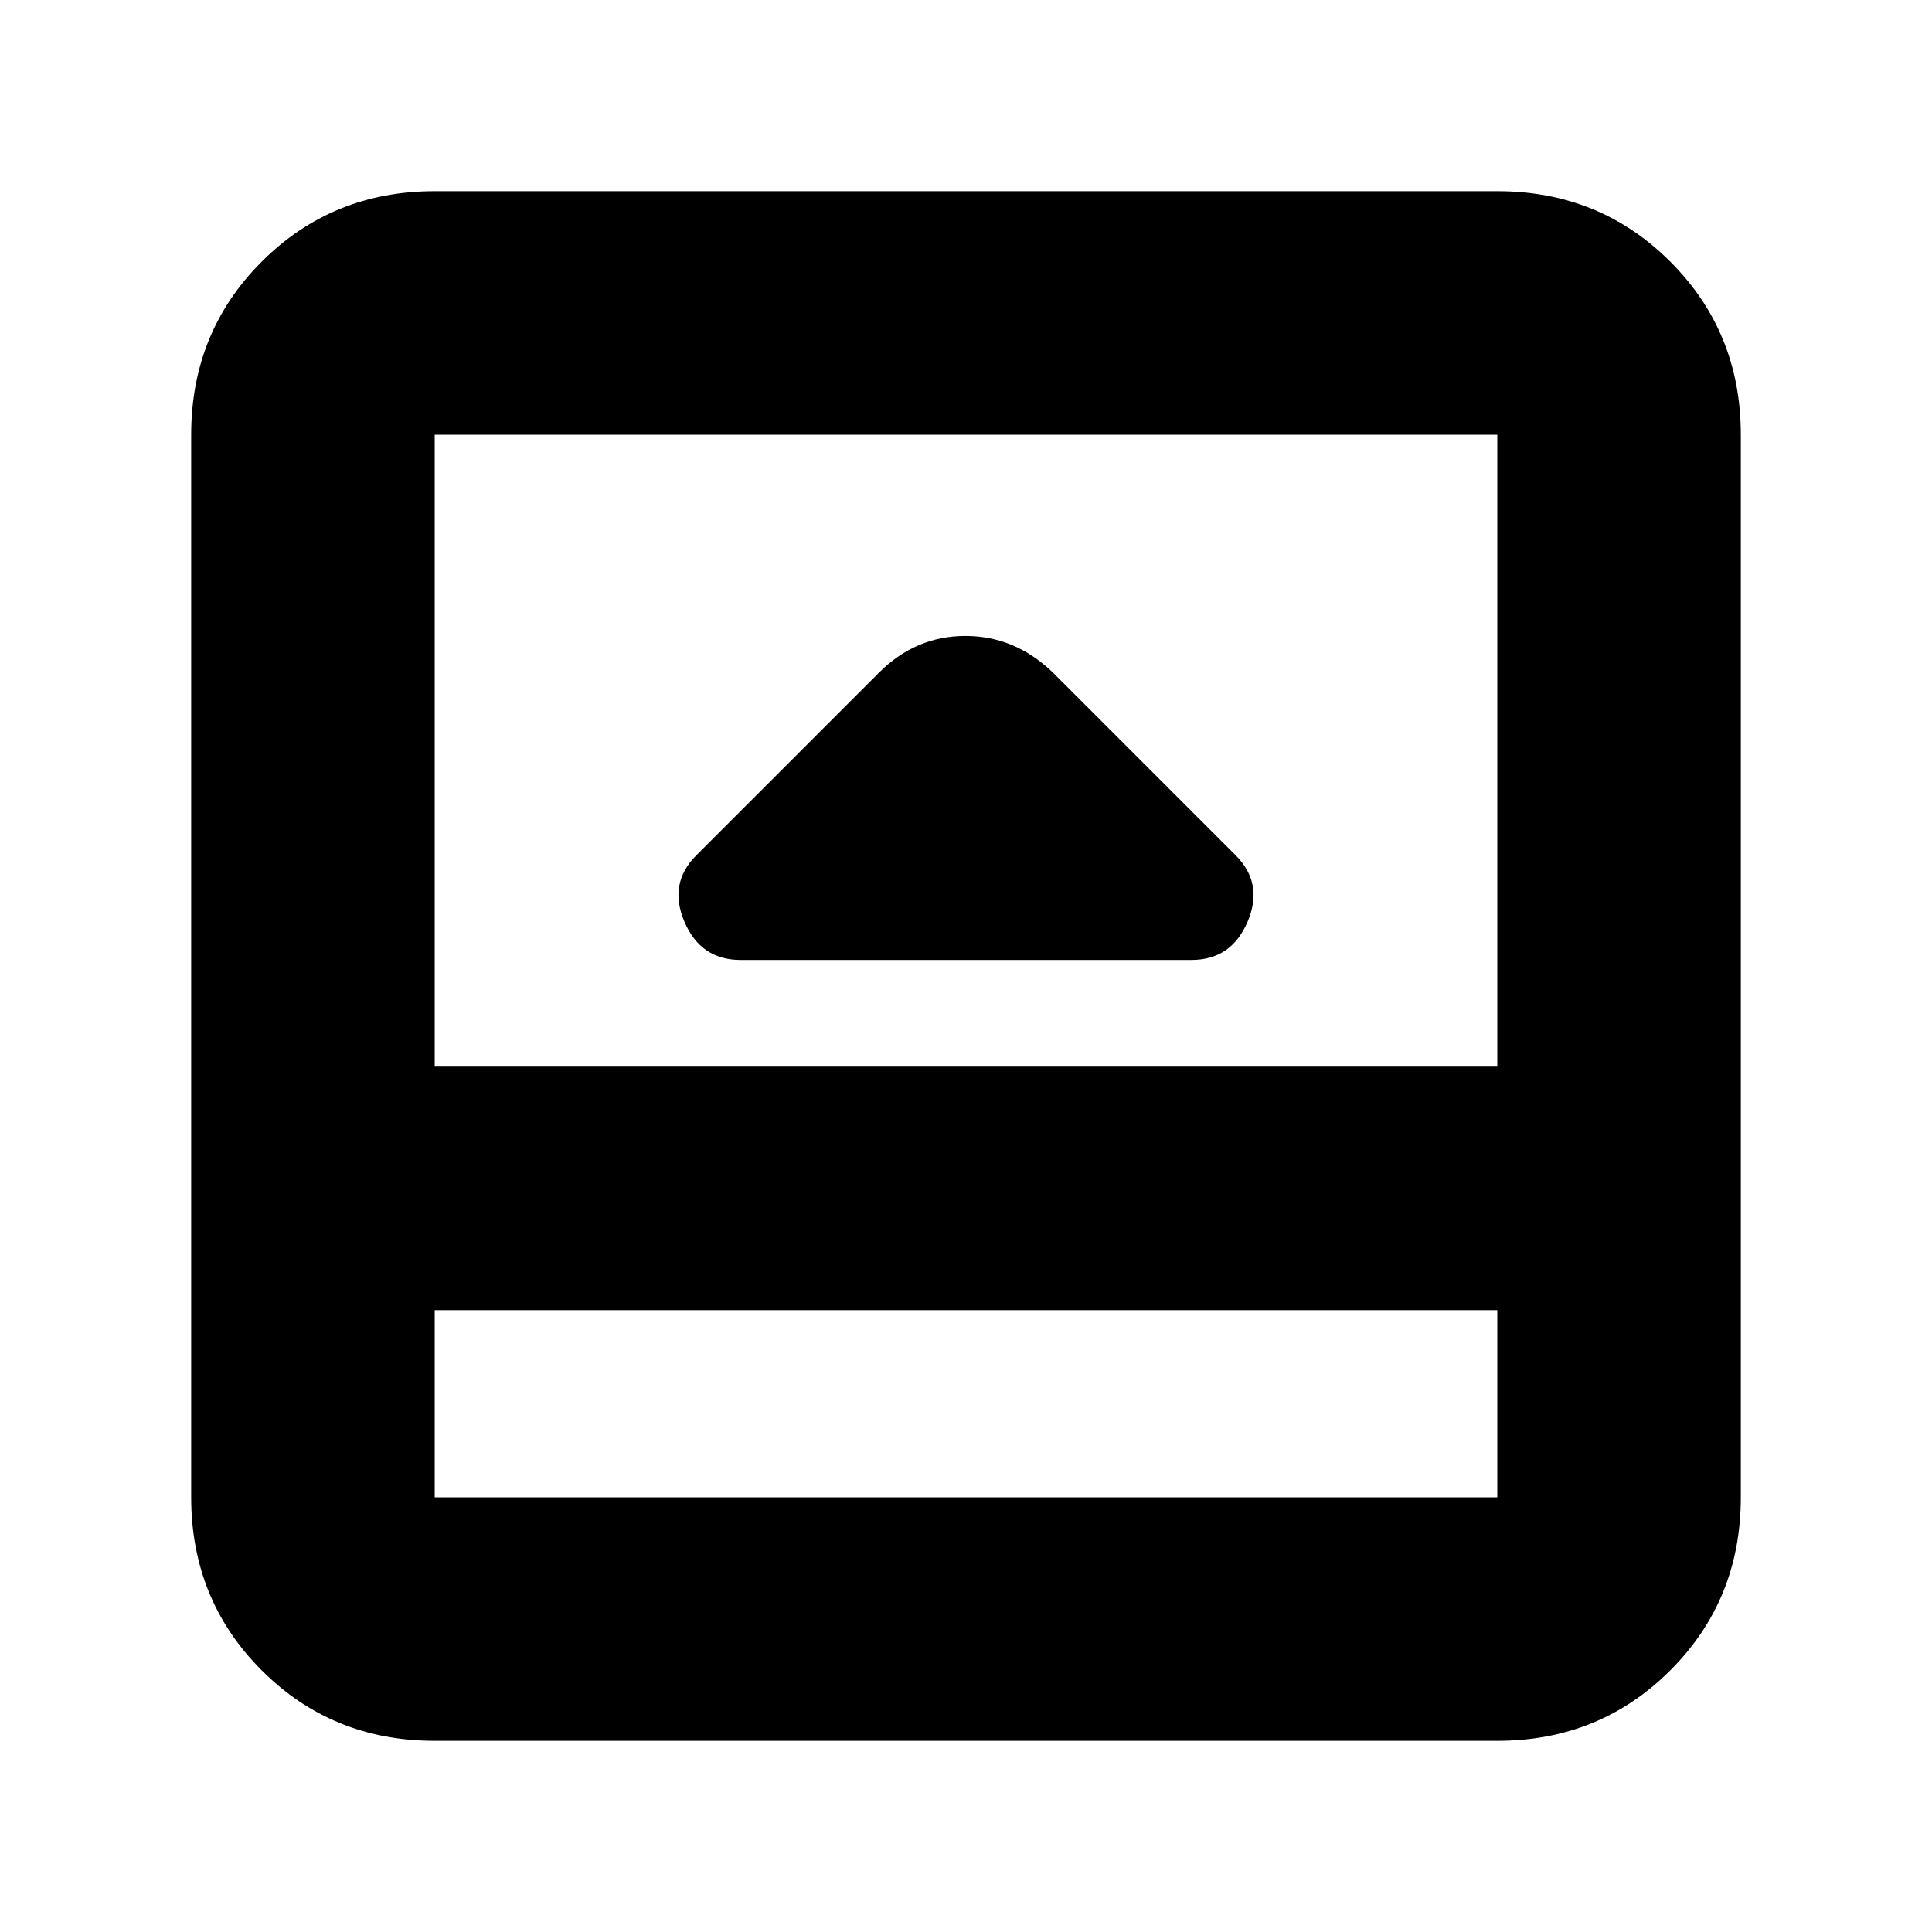 <svg xmlns="http://www.w3.org/2000/svg" height="24" viewBox="0 -960 960 960" width="24"><path d="M368-483h224q19.83 0 27.92-19 8.08-19-5.92-33l-90.33-90.33Q504.64-644 479.73-644q-24.91 0-43.23 18.5L346-535q-14 14-5.92 33 8.09 19 27.92 19ZM216-95q-50.94 0-85.97-35.03T95-216v-528q0-50.94 35.03-85.97T216-865h528q50.94 0 85.97 35.03T865-744v528q0 50.94-35.03 85.97T744-95H216Zm0-214v93h528v-93H216Zm0-121h528v-314H216v314Zm0 121v93-93Z"/></svg>